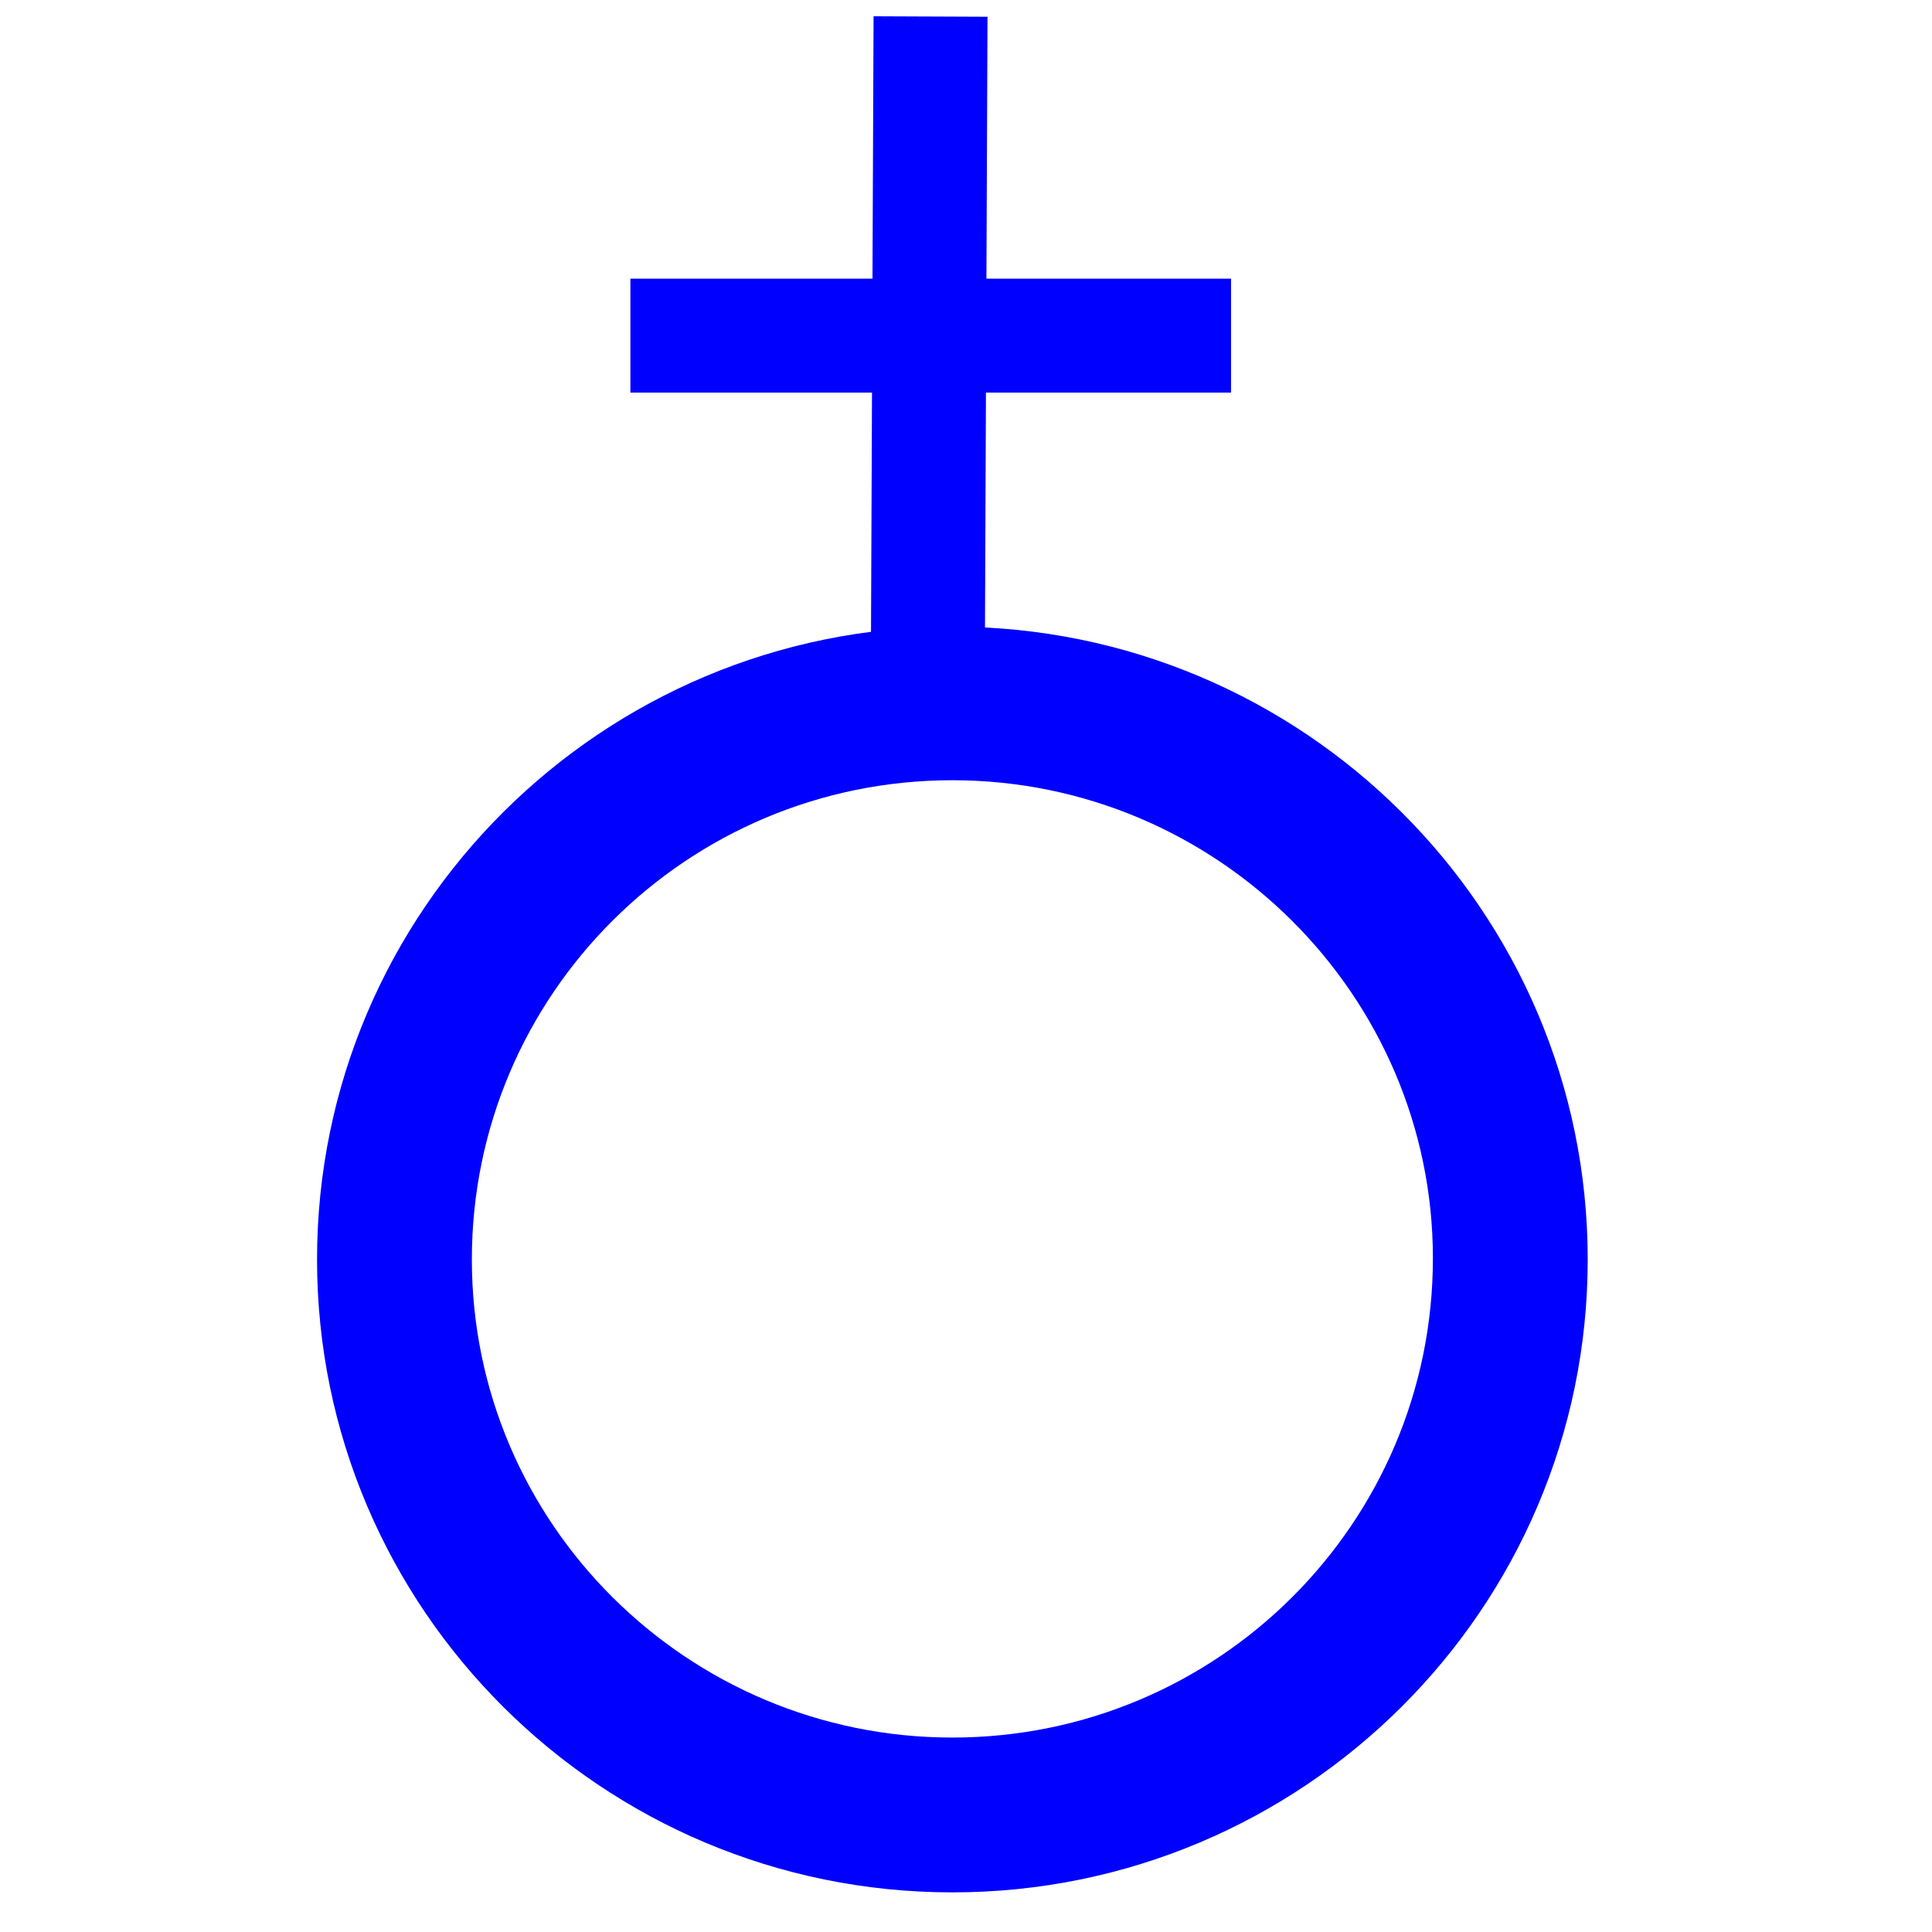 <?xml version="1.0" encoding="utf-8"?>
<!-- Generator: Adobe Illustrator 28.0.0, SVG Export Plug-In . SVG Version: 6.00 Build 0)  -->
<svg version="1.1" id="Layer_1" xmlns="http://www.w3.org/2000/svg" xmlns:xlink="http://www.w3.org/1999/xlink" x="0px" y="0px"
	 viewBox="0 0 156 156" width="156px" height="156px"  style="enable-background:new 0 0 156 156;" xml:space="preserve">
<style type="text/css">
	.st0{fill:#0000FF;}
</style>
<g>
	<path class="st0" d="M76.9,152.8c-28.3,0-51.3-22.9-51.3-51.1s23-51.1,51.3-51.1s51.3,22.9,51.3,51.1S105.2,152.8,76.9,152.8z
		 M76.9,63c-21.4,0-38.8,17.3-38.8,38.7c0,21.3,17.4,38.6,38.8,38.6s38.8-17.3,38.8-38.7C115.7,80.4,98.3,63,76.9,63z"/>
	
		<rect x="48" y="23.8" transform="matrix(4.161640e-03 -1 1 4.161640e-03 46.312 103.315)" class="st0" width="54.1" height="9.2"/>
	<rect x="50.9" y="22.5" class="st0" width="48.5" height="9.2"/>
</g>
</svg>
